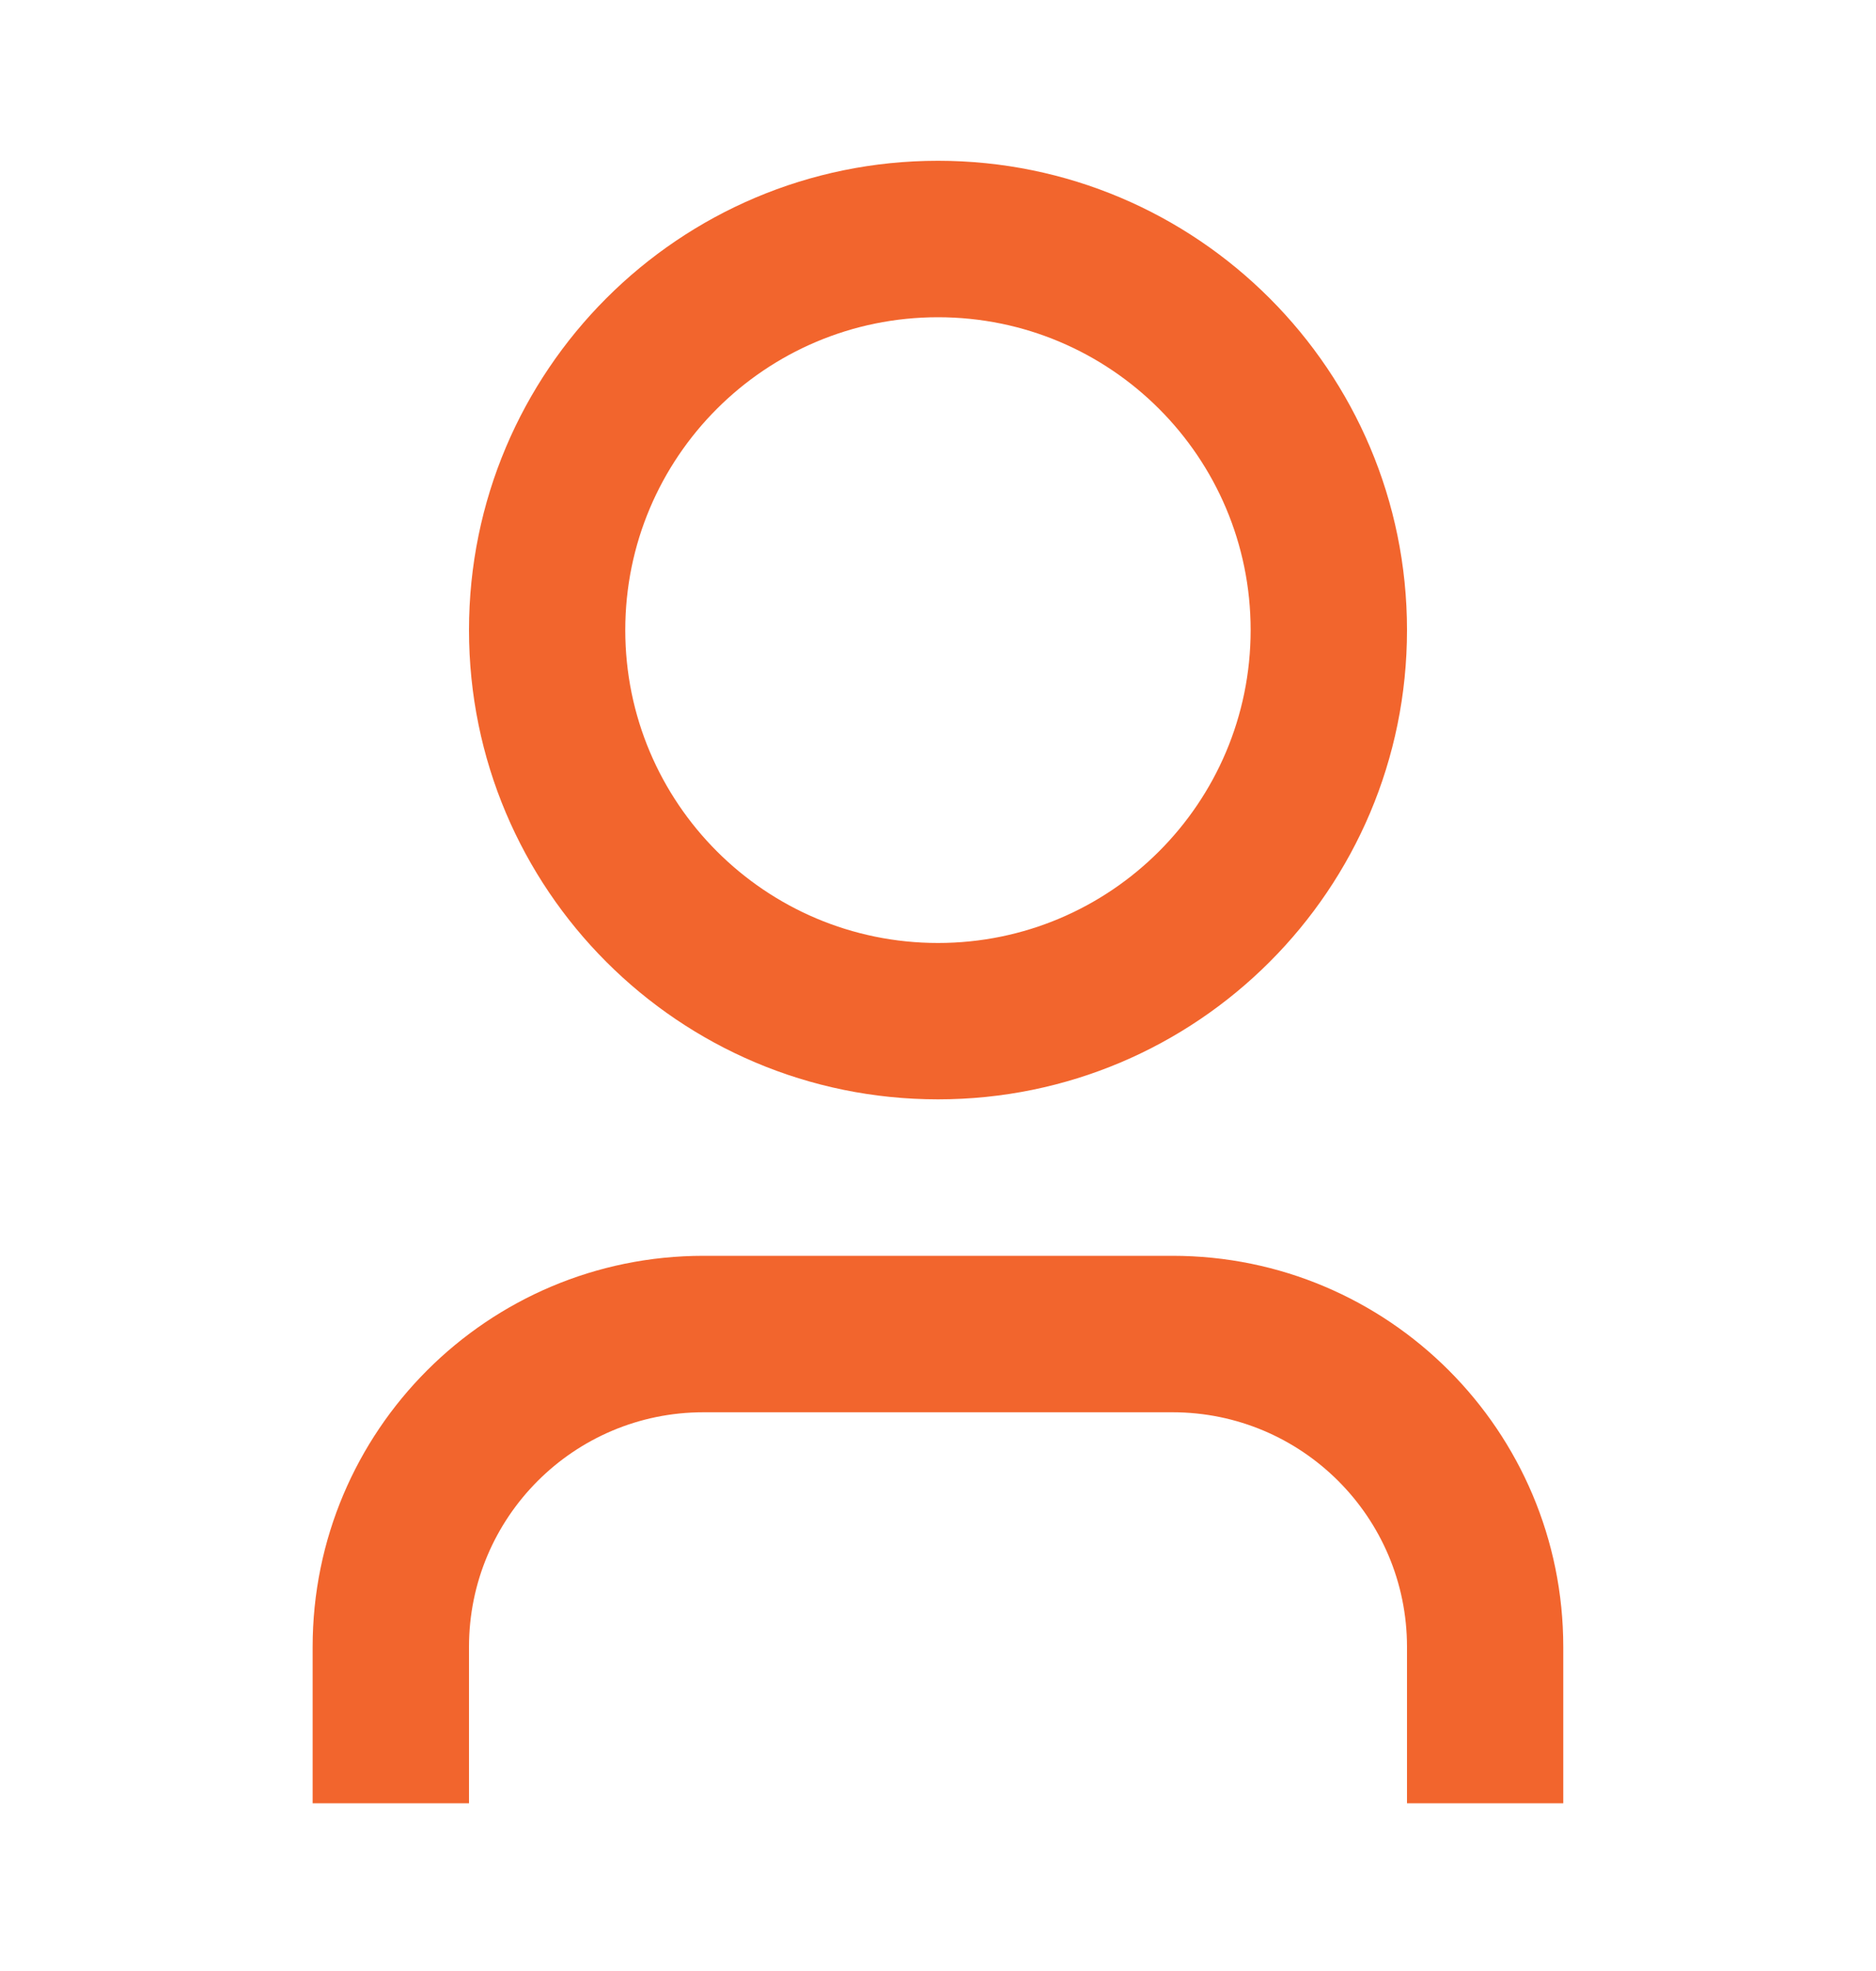 <svg width="20" height="21" viewBox="0 0 20 21" fill="none" xmlns="http://www.w3.org/2000/svg">
<path d="M16.666 19.213H15V17.547C15 16.166 13.88 15.047 12.5 15.047H7.5C6.119 15.047 5 16.166 5 17.547V19.213H3.333V17.547C3.333 15.246 5.198 13.38 7.5 13.38H12.5C14.801 13.38 16.666 15.246 16.666 17.547V19.213ZM10 11.713C7.238 11.713 5 9.475 5 6.713C5 3.952 7.238 1.713 10 1.713C12.761 1.713 15 3.952 15 6.713C15 9.475 12.761 11.713 10 11.713ZM10 10.047C11.841 10.047 13.333 8.554 13.333 6.713C13.333 4.872 11.841 3.38 10 3.38C8.159 3.38 6.666 4.872 6.666 6.713C6.666 8.554 8.159 10.047 10 10.047Z" fill="#F2652D"/>
</svg>
